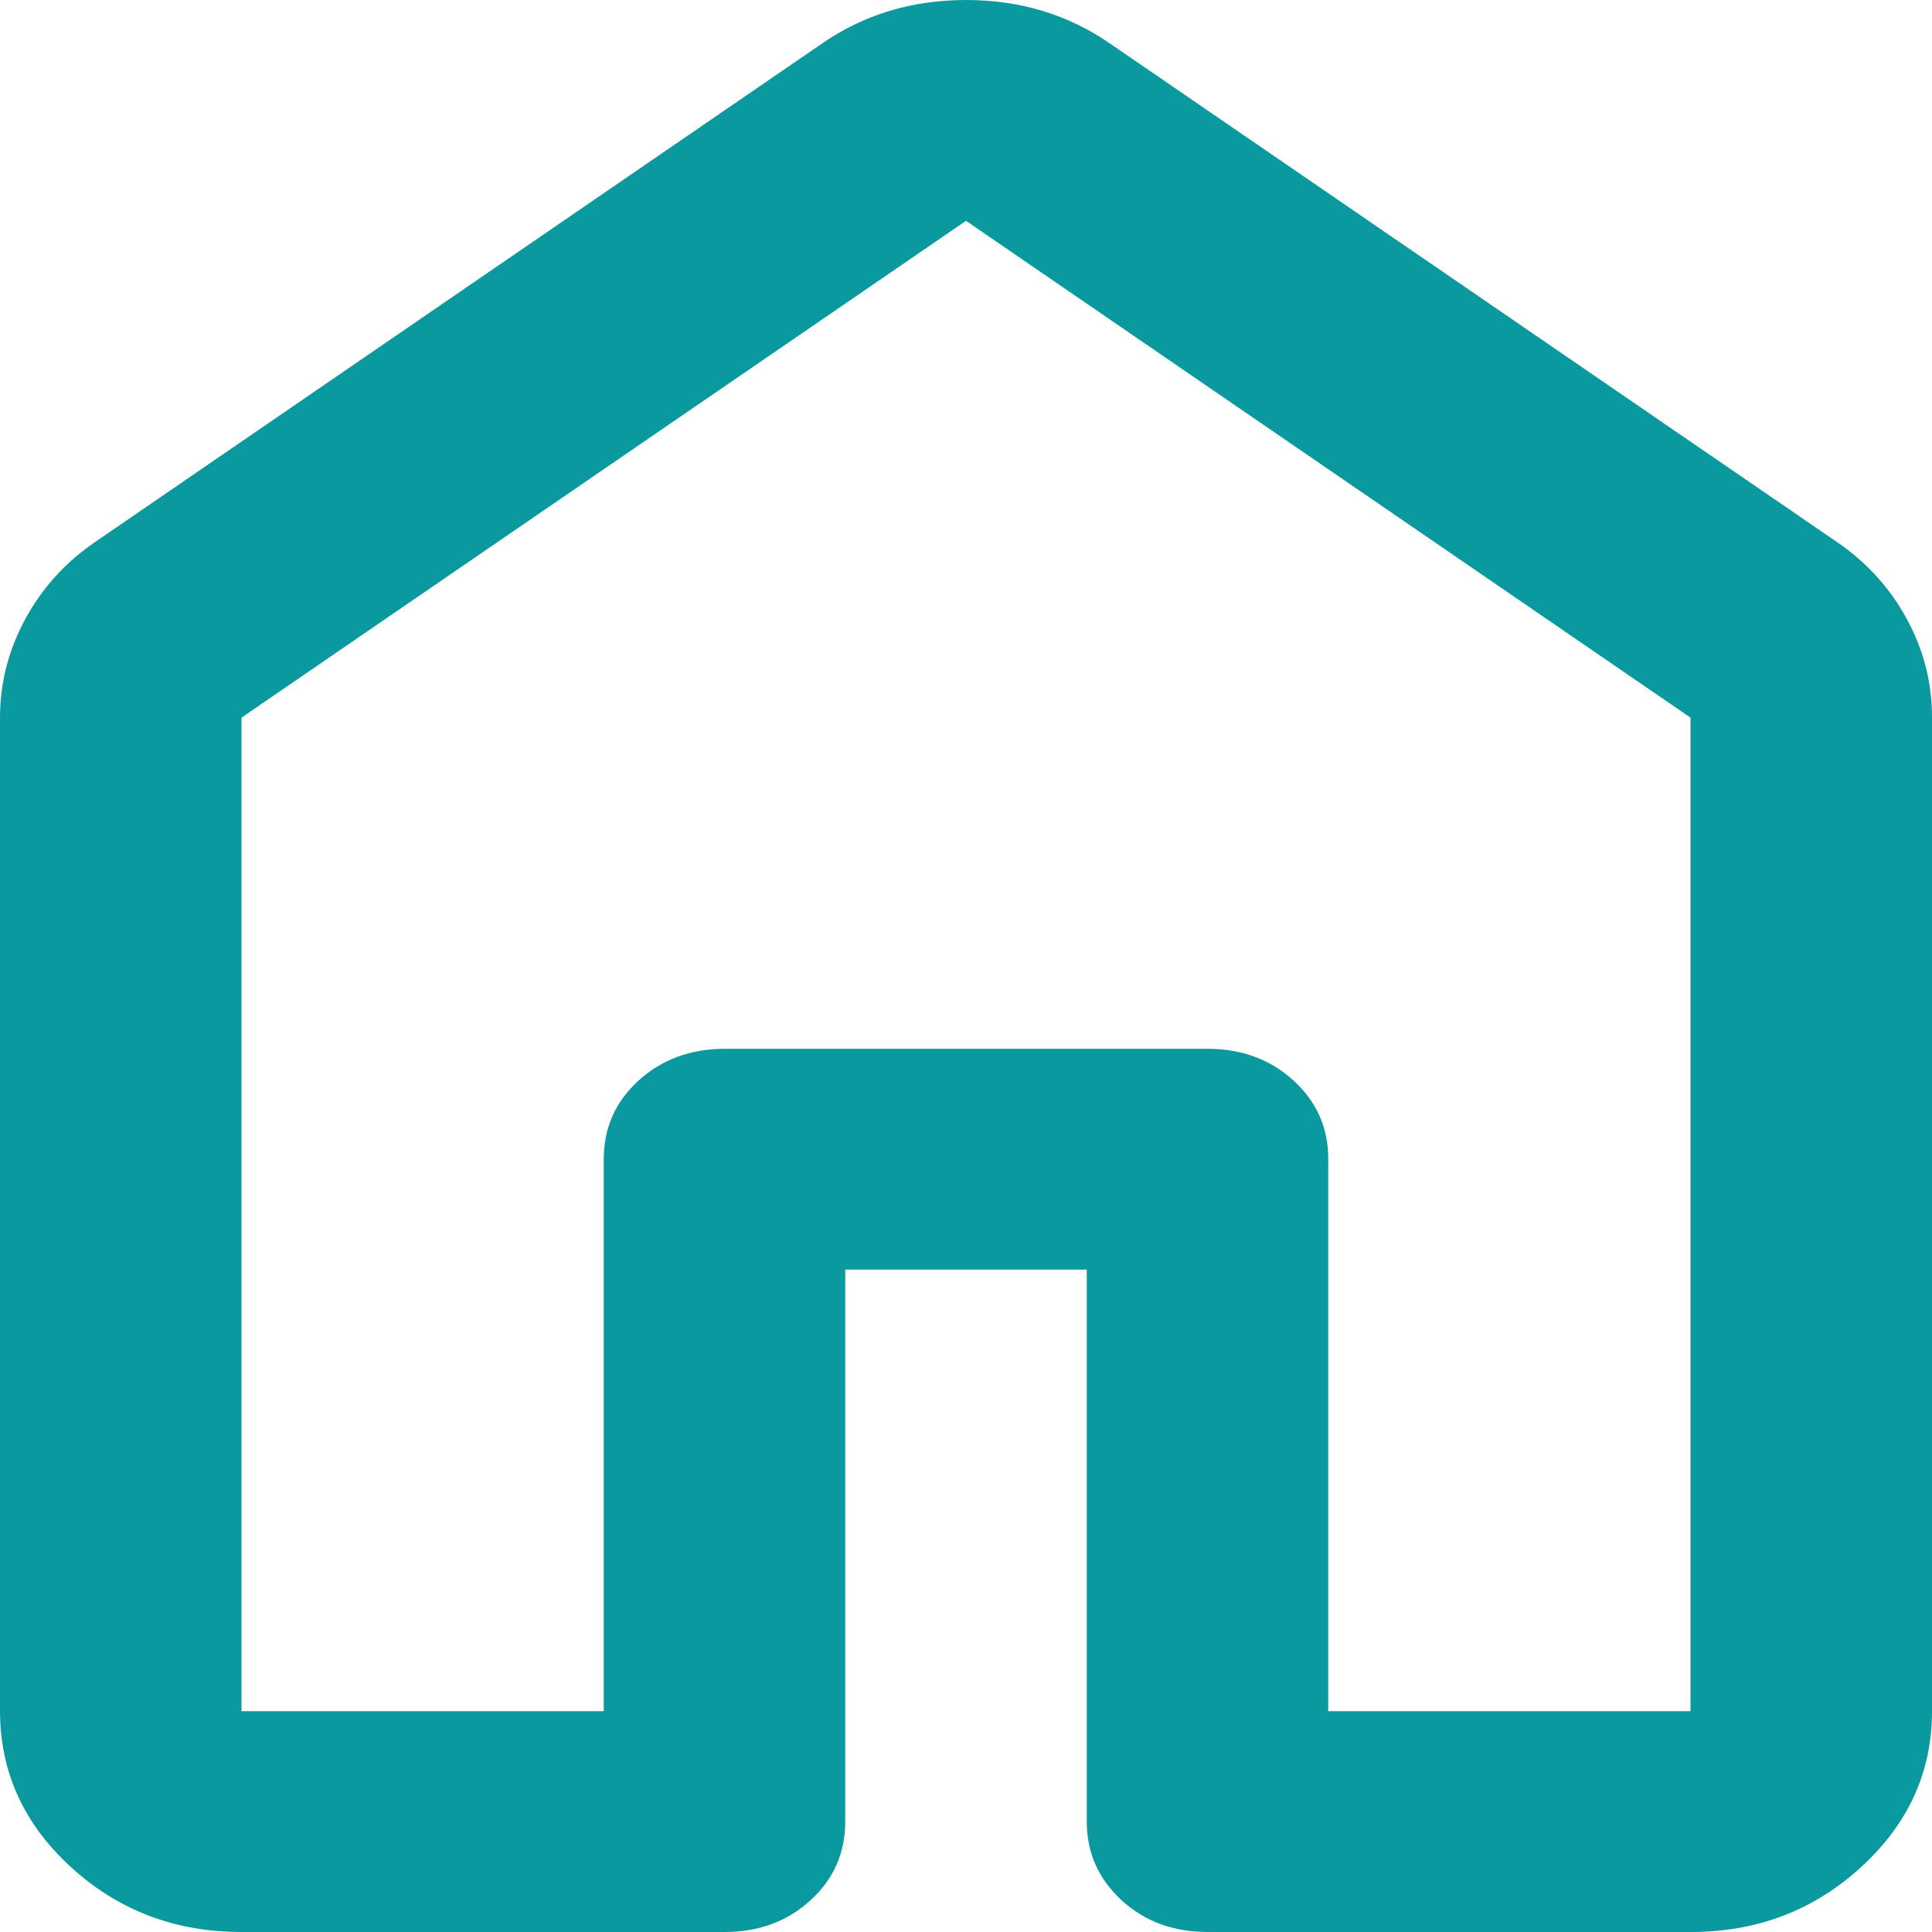 <svg width="20" height="20" viewBox="0 0 20 20" fill="none" xmlns="http://www.w3.org/2000/svg">
<path d="M2.5 17.714H6.25V12C6.25 11.676 6.37 11.405 6.61 11.186C6.85 10.968 7.147 10.858 7.5 10.857H12.5C12.854 10.857 13.151 10.967 13.391 11.186C13.631 11.406 13.751 11.677 13.75 12V17.714H17.5V7.429L10 2.286L2.5 7.429V17.714ZM0 17.714V7.429C0 7.067 0.089 6.724 0.266 6.4C0.444 6.076 0.688 5.81 1 5.6L8.5 0.457C8.938 0.152 9.438 0 10 0C10.562 0 11.062 0.152 11.5 0.457L19 5.6C19.312 5.81 19.558 6.076 19.735 6.4C19.913 6.724 20.001 7.067 20 7.429V17.714C20 18.343 19.755 18.881 19.265 19.329C18.775 19.777 18.187 20.001 17.5 20H12.5C12.146 20 11.849 19.89 11.61 19.671C11.371 19.451 11.251 19.18 11.25 18.857V13.143H8.75V18.857C8.75 19.181 8.63 19.453 8.39 19.672C8.15 19.891 7.853 20.001 7.5 20H2.5C1.812 20 1.224 19.776 0.735 19.329C0.246 18.882 0.001 18.344 0 17.714Z" fill="#0B99A0"/>
</svg>
